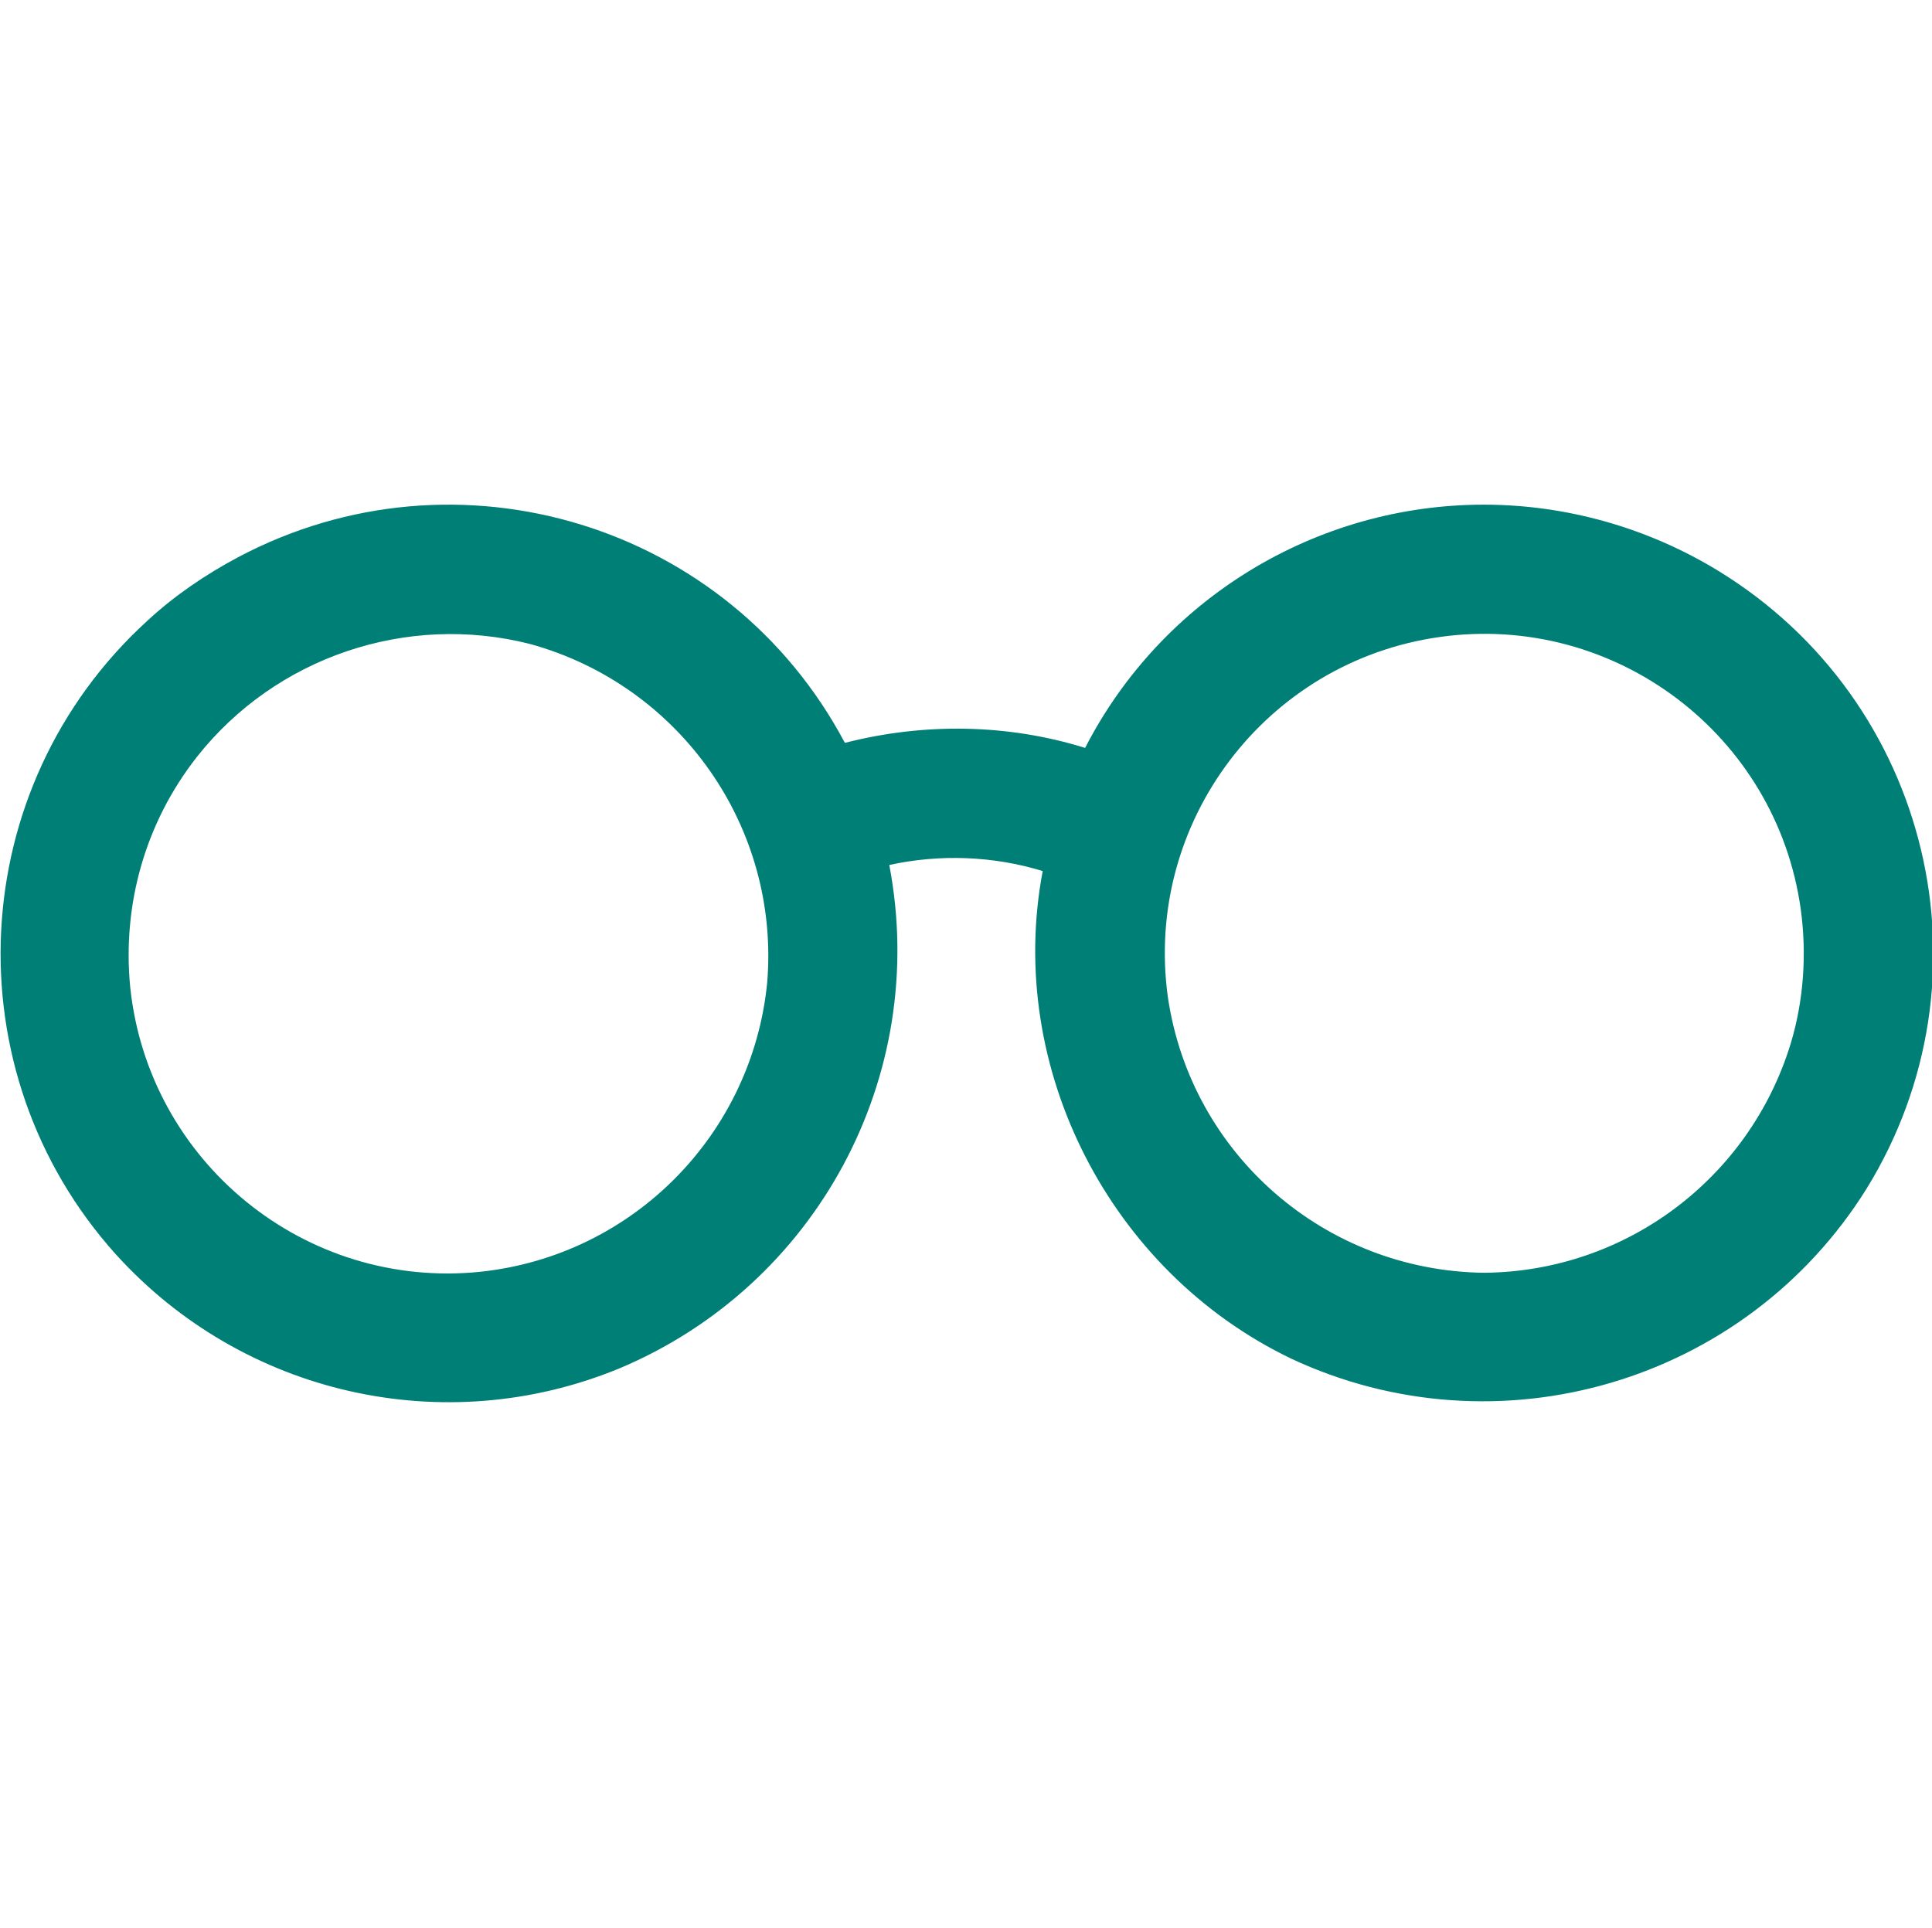 <?xml version="1.0" encoding="utf-8"?>
<!-- Generator: Adobe Illustrator 19.2.1, SVG Export Plug-In . SVG Version: 6.00 Build 0)  -->
<svg version="1.1" id="Calque_1" xmlns="http://www.w3.org/2000/svg" xmlns:xlink="http://www.w3.org/1999/xlink" x="0px" y="0px"
	 viewBox="0 0 191.4 191" style="enable-background:new 0 0 191.4 191;" xml:space="preserve">
<style type="text/css">
	.st0{fill:#007F76;}
</style>
<title>cat_3</title>
<path class="st0" d="M147,50c-16.6,0-31.9,9.3-39.5,24.1c-7.7-2.4-16-2.5-23.8-0.5C72.2,51.9,45.3,43.7,23.6,55.2
	c-3.2,1.7-6.3,3.8-9,6.3C-3.5,78-4.9,106.1,11.5,124.3c12.6,13.9,32.5,18.4,49.8,11.3l0,0c19.6-8.2,30.8-29,26.8-49.9
	c5-1.1,10.3-0.9,15.2,0.6c-3.7,19.5,6.7,39.7,24.6,48.3l0,0c20.5,9.6,45,2.4,57-16.8c12.9-20.9,6.4-48.3-14.6-61.2
	C163.3,52.3,155.2,50,147,50z M76,97.4c-1.5,15-13.3,27-28.4,28.6c-17.4,1.8-32.9-10.9-34.7-28.2c-0.8-8.2,1.5-16.3,6.6-22.8
	c7.8-9.9,20.8-14.3,33-11.2C67.4,67.9,77.3,82,76,97.4L76,97.4z M147,126.1c-15.7-0.2-29-11.7-31.3-27.3c-2.4-17.3,9.7-33.3,27-35.7
	c17.3-2.4,33.3,9.7,35.7,27c0.6,4.4,0.3,9-1,13.3C173.3,116.8,161,126,147,126.1z"/>
</svg>
